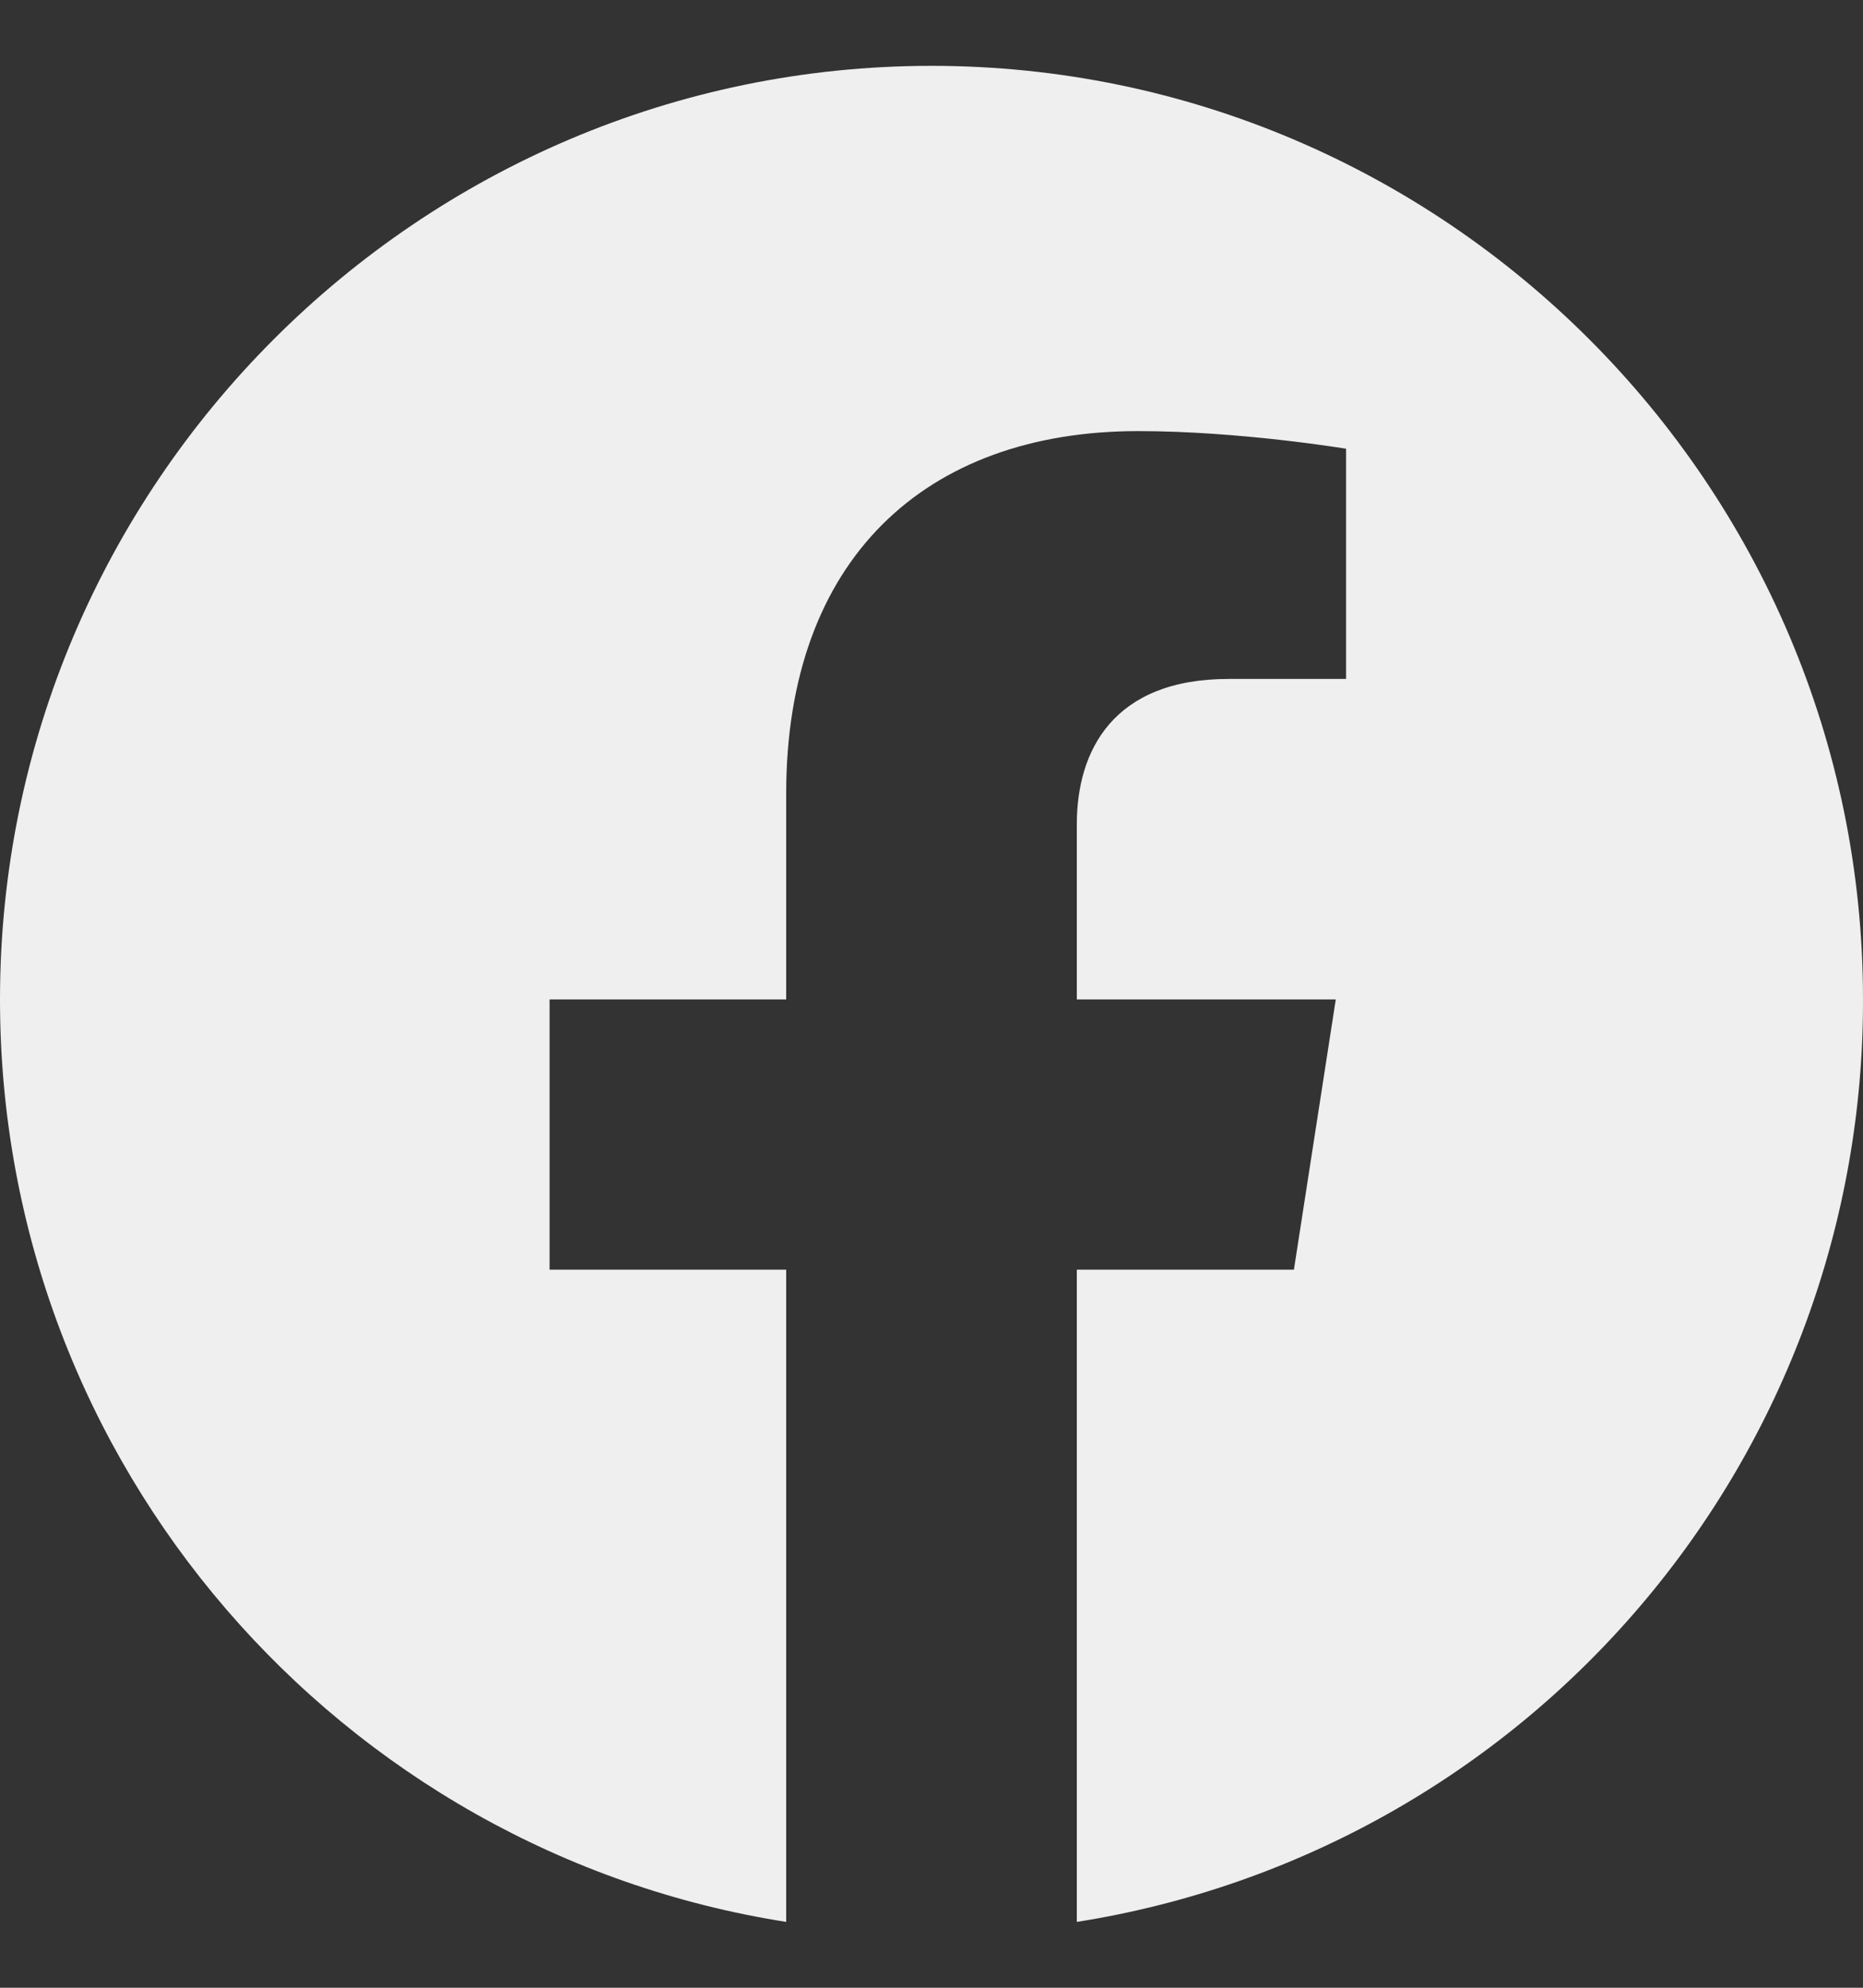 <svg width="15" height="16" viewBox="0 0 15 16" fill="none" xmlns="http://www.w3.org/2000/svg">
<rect x="0" y="0" width="15" height="16" fill="#333333" stroke="none"/>
<path d="M7.5 0.53C3.375 0.53 0 3.897 0 8.045C0 11.795 2.745 14.907 6.33 15.47V10.22H4.425V8.045H6.33V6.387C6.33 4.505 7.447 3.47 9.165 3.47C9.982 3.47 10.838 3.612 10.838 3.612V5.465H9.893C8.963 5.465 8.67 6.042 8.67 6.635V8.045H10.755L10.418 10.22H8.67V15.47C10.437 15.191 12.047 14.289 13.207 12.927C14.368 11.566 15.004 9.834 15 8.045C15 3.897 11.625 0.53 7.5 0.53Z" fill="#EFEFEF"/>
</svg>
